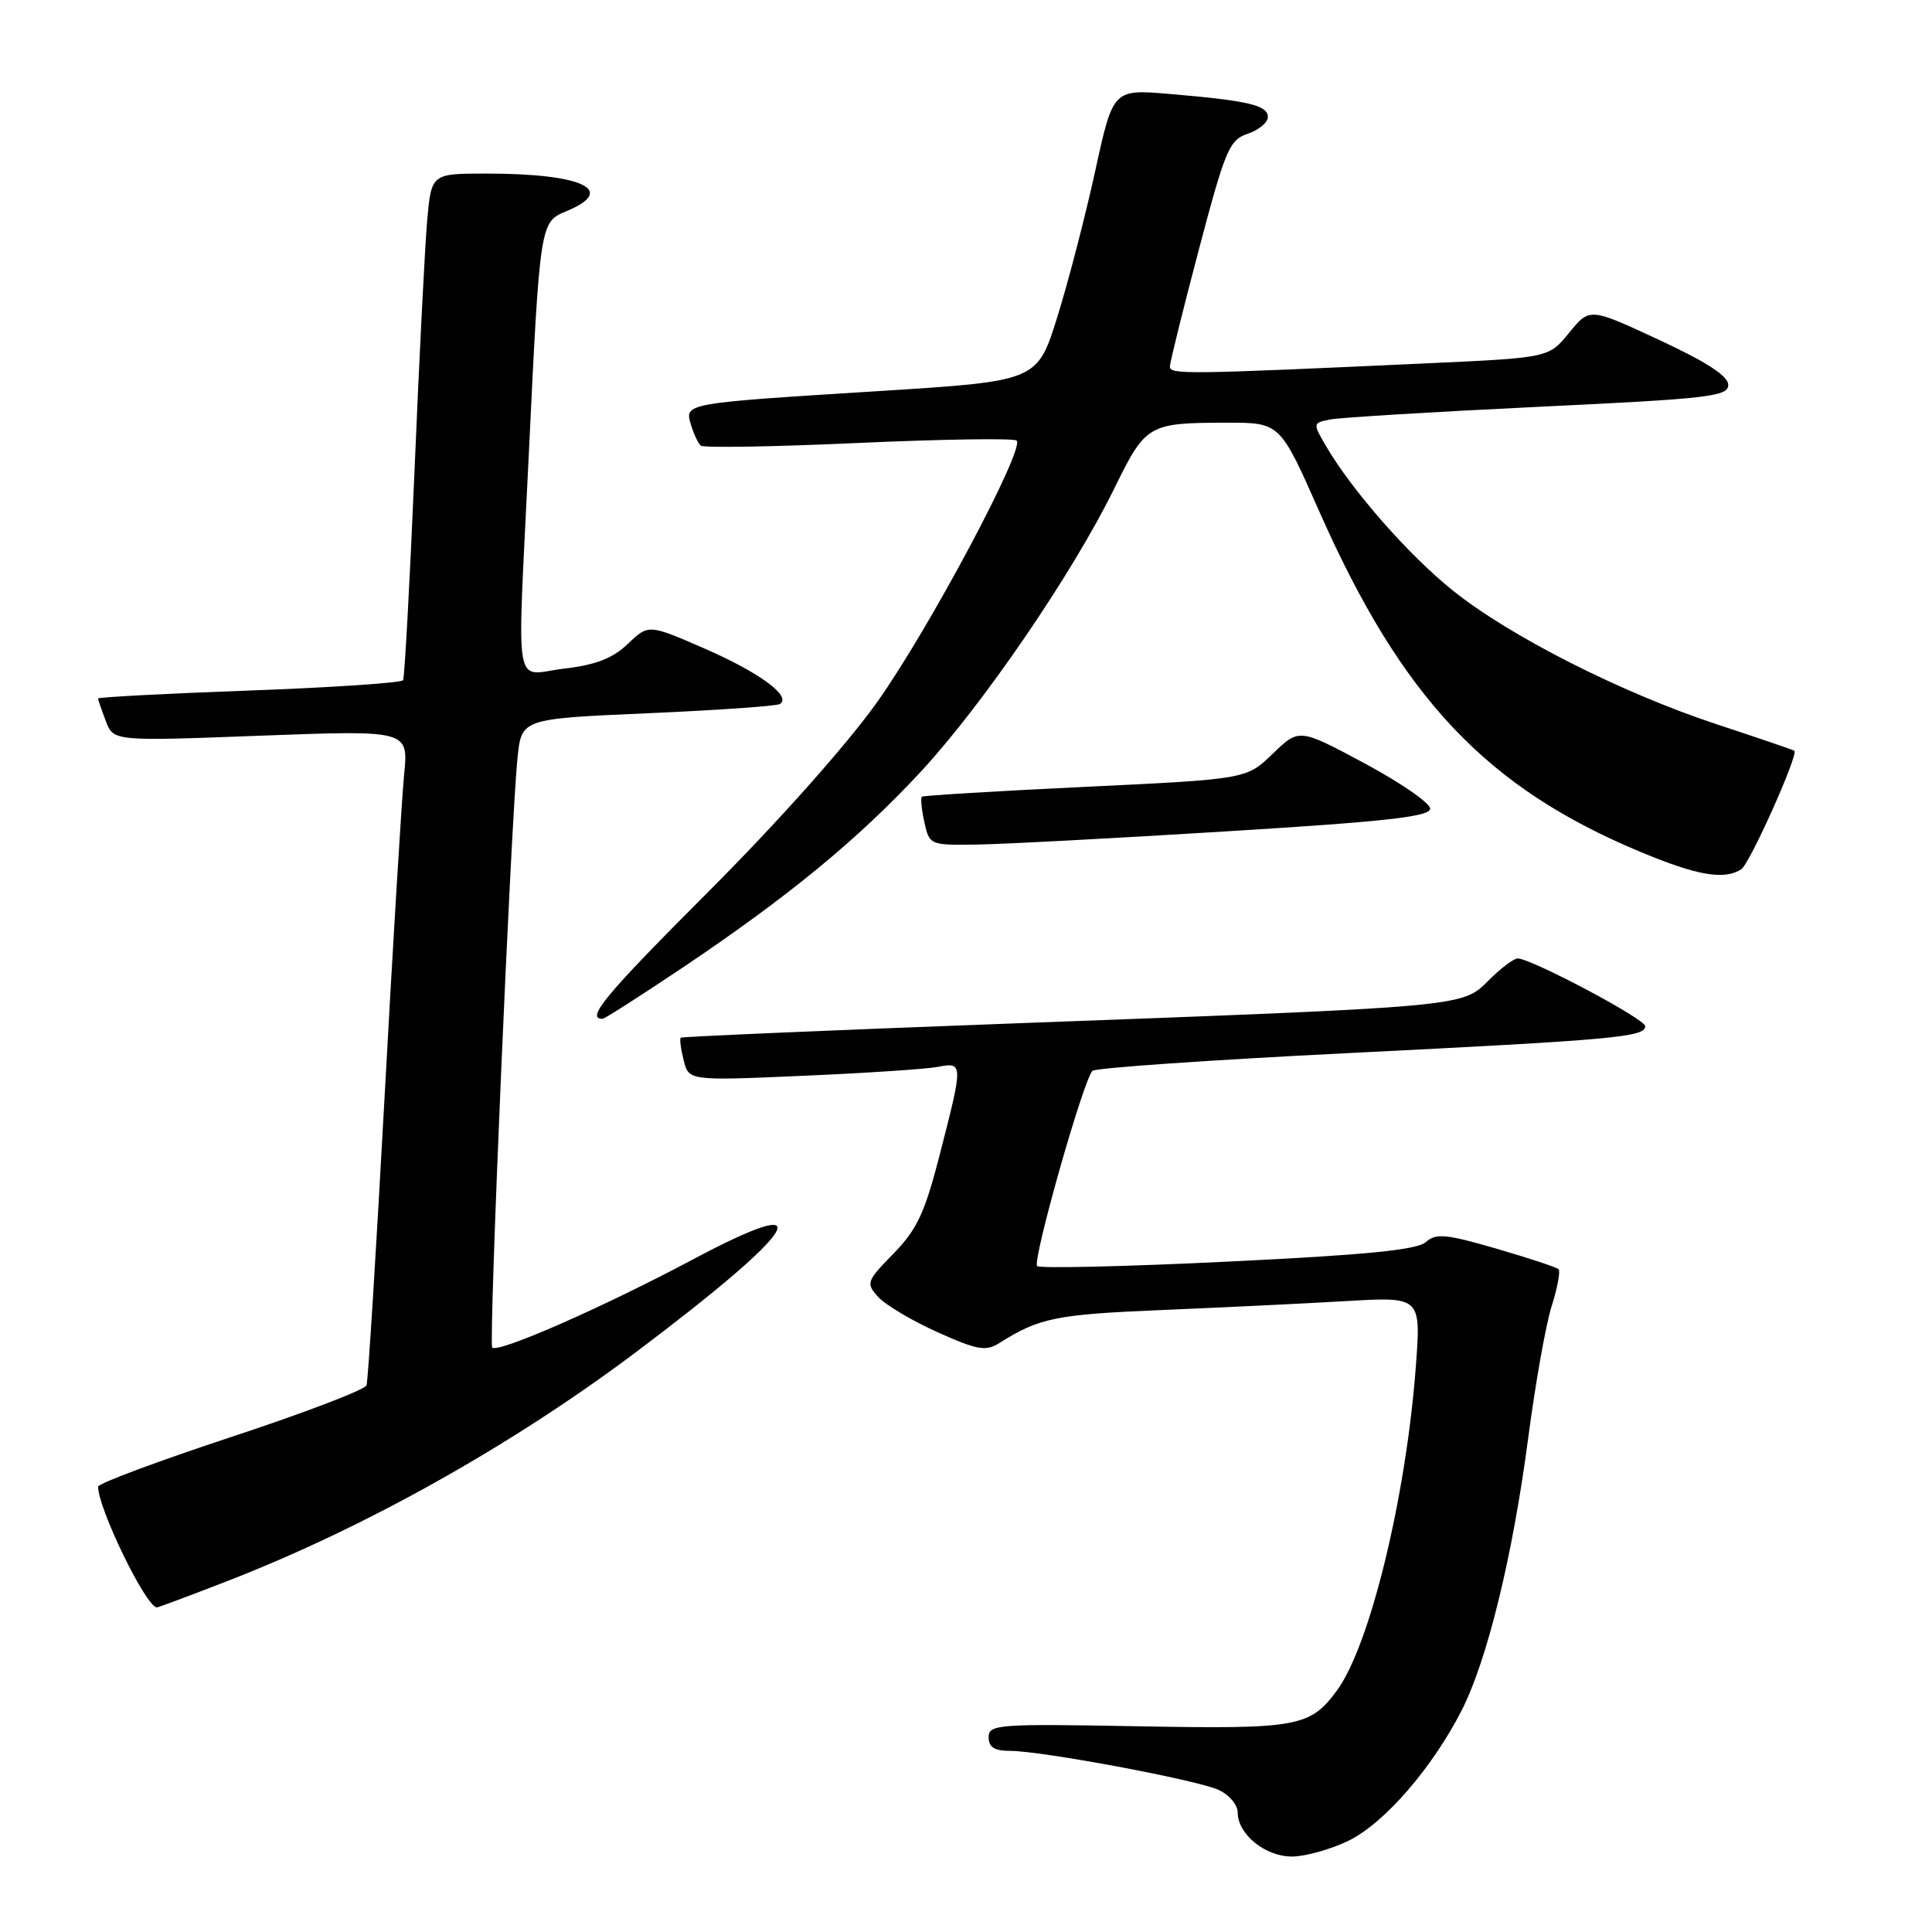 <?xml version="1.0" encoding="UTF-8" standalone="no"?>
<!DOCTYPE svg PUBLIC "-//W3C//DTD SVG 1.1//EN" "http://www.w3.org/Graphics/SVG/1.1/DTD/svg11.dtd" >
<svg xmlns="http://www.w3.org/2000/svg" xmlns:xlink="http://www.w3.org/1999/xlink" version="1.1" viewBox="0 0 256 256">
 <g >
 <path fill="currentColor"
d=" M 178.66 243.92 C 183.41 241.62 189.81 234.24 193.70 226.59 C 197.09 219.91 200.45 206.13 202.50 190.50 C 203.44 183.35 204.83 175.51 205.60 173.08 C 206.37 170.65 206.78 168.45 206.52 168.18 C 206.25 167.92 202.54 166.69 198.27 165.45 C 191.59 163.51 190.28 163.39 188.93 164.58 C 187.77 165.62 180.99 166.29 162.70 167.17 C 149.13 167.83 137.76 168.09 137.43 167.76 C 136.75 167.09 143.58 142.99 144.76 141.89 C 145.17 141.51 160.35 140.45 178.50 139.55 C 214.01 137.78 218.00 137.42 218.00 135.97 C 218.00 135.02 202.88 127.00 201.10 127.00 C 200.58 127.00 198.85 128.30 197.26 129.90 C 193.71 133.44 194.45 133.37 134.00 135.62 C 110.08 136.51 90.37 137.36 90.20 137.50 C 90.04 137.65 90.21 138.99 90.59 140.49 C 91.27 143.21 91.27 143.21 106.39 142.55 C 114.70 142.19 122.74 141.66 124.25 141.37 C 127.64 140.72 127.64 140.85 124.55 152.89 C 122.54 160.72 121.52 162.90 118.39 166.11 C 114.80 169.79 114.72 170.03 116.37 171.86 C 117.33 172.91 120.86 175.01 124.22 176.52 C 129.52 178.90 130.62 179.09 132.42 177.96 C 137.71 174.62 139.93 174.17 153.83 173.59 C 161.90 173.25 172.96 172.72 178.40 172.40 C 188.30 171.82 188.30 171.82 187.60 181.15 C 186.29 198.47 181.50 218.09 177.15 224.00 C 173.58 228.84 171.97 229.13 150.75 228.74 C 132.22 228.40 131.00 228.49 131.00 230.19 C 131.00 231.51 131.76 232.00 133.83 232.00 C 138.02 232.00 158.55 235.84 161.47 237.17 C 162.86 237.80 164.00 239.15 164.00 240.16 C 164.00 243.04 167.64 246.00 171.18 246.00 C 172.94 246.00 176.30 245.06 178.66 243.92 Z  M 29.79 209.63 C 48.19 202.53 67.85 191.52 84.41 179.06 C 106.13 162.71 109.20 157.62 91.72 166.93 C 79.82 173.26 66.00 179.33 65.22 178.56 C 64.73 178.06 67.70 108.81 68.58 100.37 C 69.11 95.24 69.11 95.24 85.81 94.51 C 94.99 94.11 102.87 93.56 103.32 93.29 C 104.97 92.30 100.69 89.14 93.41 85.96 C 85.93 82.70 85.93 82.70 83.20 85.31 C 81.18 87.24 78.96 88.10 74.73 88.60 C 67.96 89.40 68.51 92.66 70.03 61.00 C 71.54 29.43 71.54 29.43 75.06 27.98 C 81.83 25.17 77.20 23.00 64.45 23.00 C 57.16 23.00 57.16 23.00 56.60 29.25 C 56.30 32.69 55.54 47.65 54.92 62.50 C 54.29 77.35 53.61 89.79 53.41 90.13 C 53.20 90.48 44.02 91.10 33.01 91.50 C 22.01 91.90 13.00 92.38 13.00 92.55 C 13.00 92.73 13.46 94.07 14.02 95.54 C 15.03 98.22 15.03 98.22 34.58 97.48 C 54.13 96.75 54.13 96.75 53.55 102.63 C 53.23 105.86 52.06 125.15 50.95 145.50 C 49.84 165.85 48.77 182.98 48.57 183.56 C 48.37 184.14 40.29 187.23 30.60 190.42 C 20.92 193.62 13.00 196.57 13.00 196.99 C 13.00 199.90 19.35 212.96 20.79 212.99 C 20.95 213.00 25.00 211.49 29.79 209.63 Z  M 90.40 128.25 C 104.43 118.84 113.74 111.18 122.06 102.20 C 130.25 93.35 142.11 76.00 147.60 64.82 C 151.83 56.20 152.11 56.03 162.55 56.01 C 169.61 56.00 169.61 56.00 174.82 67.79 C 185.78 92.55 196.96 104.39 217.46 112.92 C 224.90 116.02 228.46 116.63 230.72 115.19 C 231.84 114.48 238.35 99.95 237.76 99.48 C 237.62 99.37 233.00 97.79 227.50 95.98 C 214.83 91.80 199.96 84.26 192.41 78.17 C 186.59 73.48 179.14 64.98 175.71 59.12 C 173.94 56.09 173.94 56.05 176.21 55.59 C 177.47 55.33 189.86 54.58 203.75 53.91 C 226.44 52.83 229.00 52.54 229.00 51.00 C 229.00 49.82 226.15 47.97 219.82 45.03 C 210.64 40.76 210.64 40.76 207.93 44.08 C 205.23 47.40 205.23 47.40 189.36 48.13 C 156.97 49.62 155.00 49.64 155.02 48.56 C 155.03 47.98 156.76 41.00 158.86 33.05 C 162.37 19.78 162.89 18.54 165.34 17.72 C 166.80 17.23 168.00 16.23 168.00 15.50 C 168.00 13.95 165.38 13.33 154.99 12.45 C 147.49 11.81 147.49 11.81 145.12 22.66 C 143.82 28.62 141.56 37.33 140.10 42.00 C 137.45 50.50 137.45 50.50 116.47 51.82 C 90.57 53.44 90.69 53.42 91.56 56.28 C 91.92 57.50 92.51 58.75 92.86 59.05 C 93.21 59.36 102.64 59.20 113.81 58.69 C 124.98 58.19 134.38 58.05 134.71 58.38 C 135.82 59.49 123.06 83.42 116.25 93.00 C 112.24 98.64 103.14 108.87 93.84 118.18 C 80.20 131.83 77.57 135.00 79.83 135.00 C 80.11 135.00 84.86 131.96 90.40 128.25 Z  M 162.50 110.16 C 183.69 108.86 189.50 108.21 189.50 107.15 C 189.50 106.41 185.59 103.71 180.82 101.15 C 172.14 96.50 172.14 96.50 168.65 99.87 C 165.16 103.24 165.16 103.24 143.83 104.26 C 132.10 104.82 122.34 105.41 122.15 105.57 C 121.97 105.73 122.11 107.24 122.48 108.93 C 123.15 111.96 123.23 112.00 129.33 111.91 C 132.72 111.87 147.65 111.08 162.50 110.16 Z "/>
</g>
</svg>